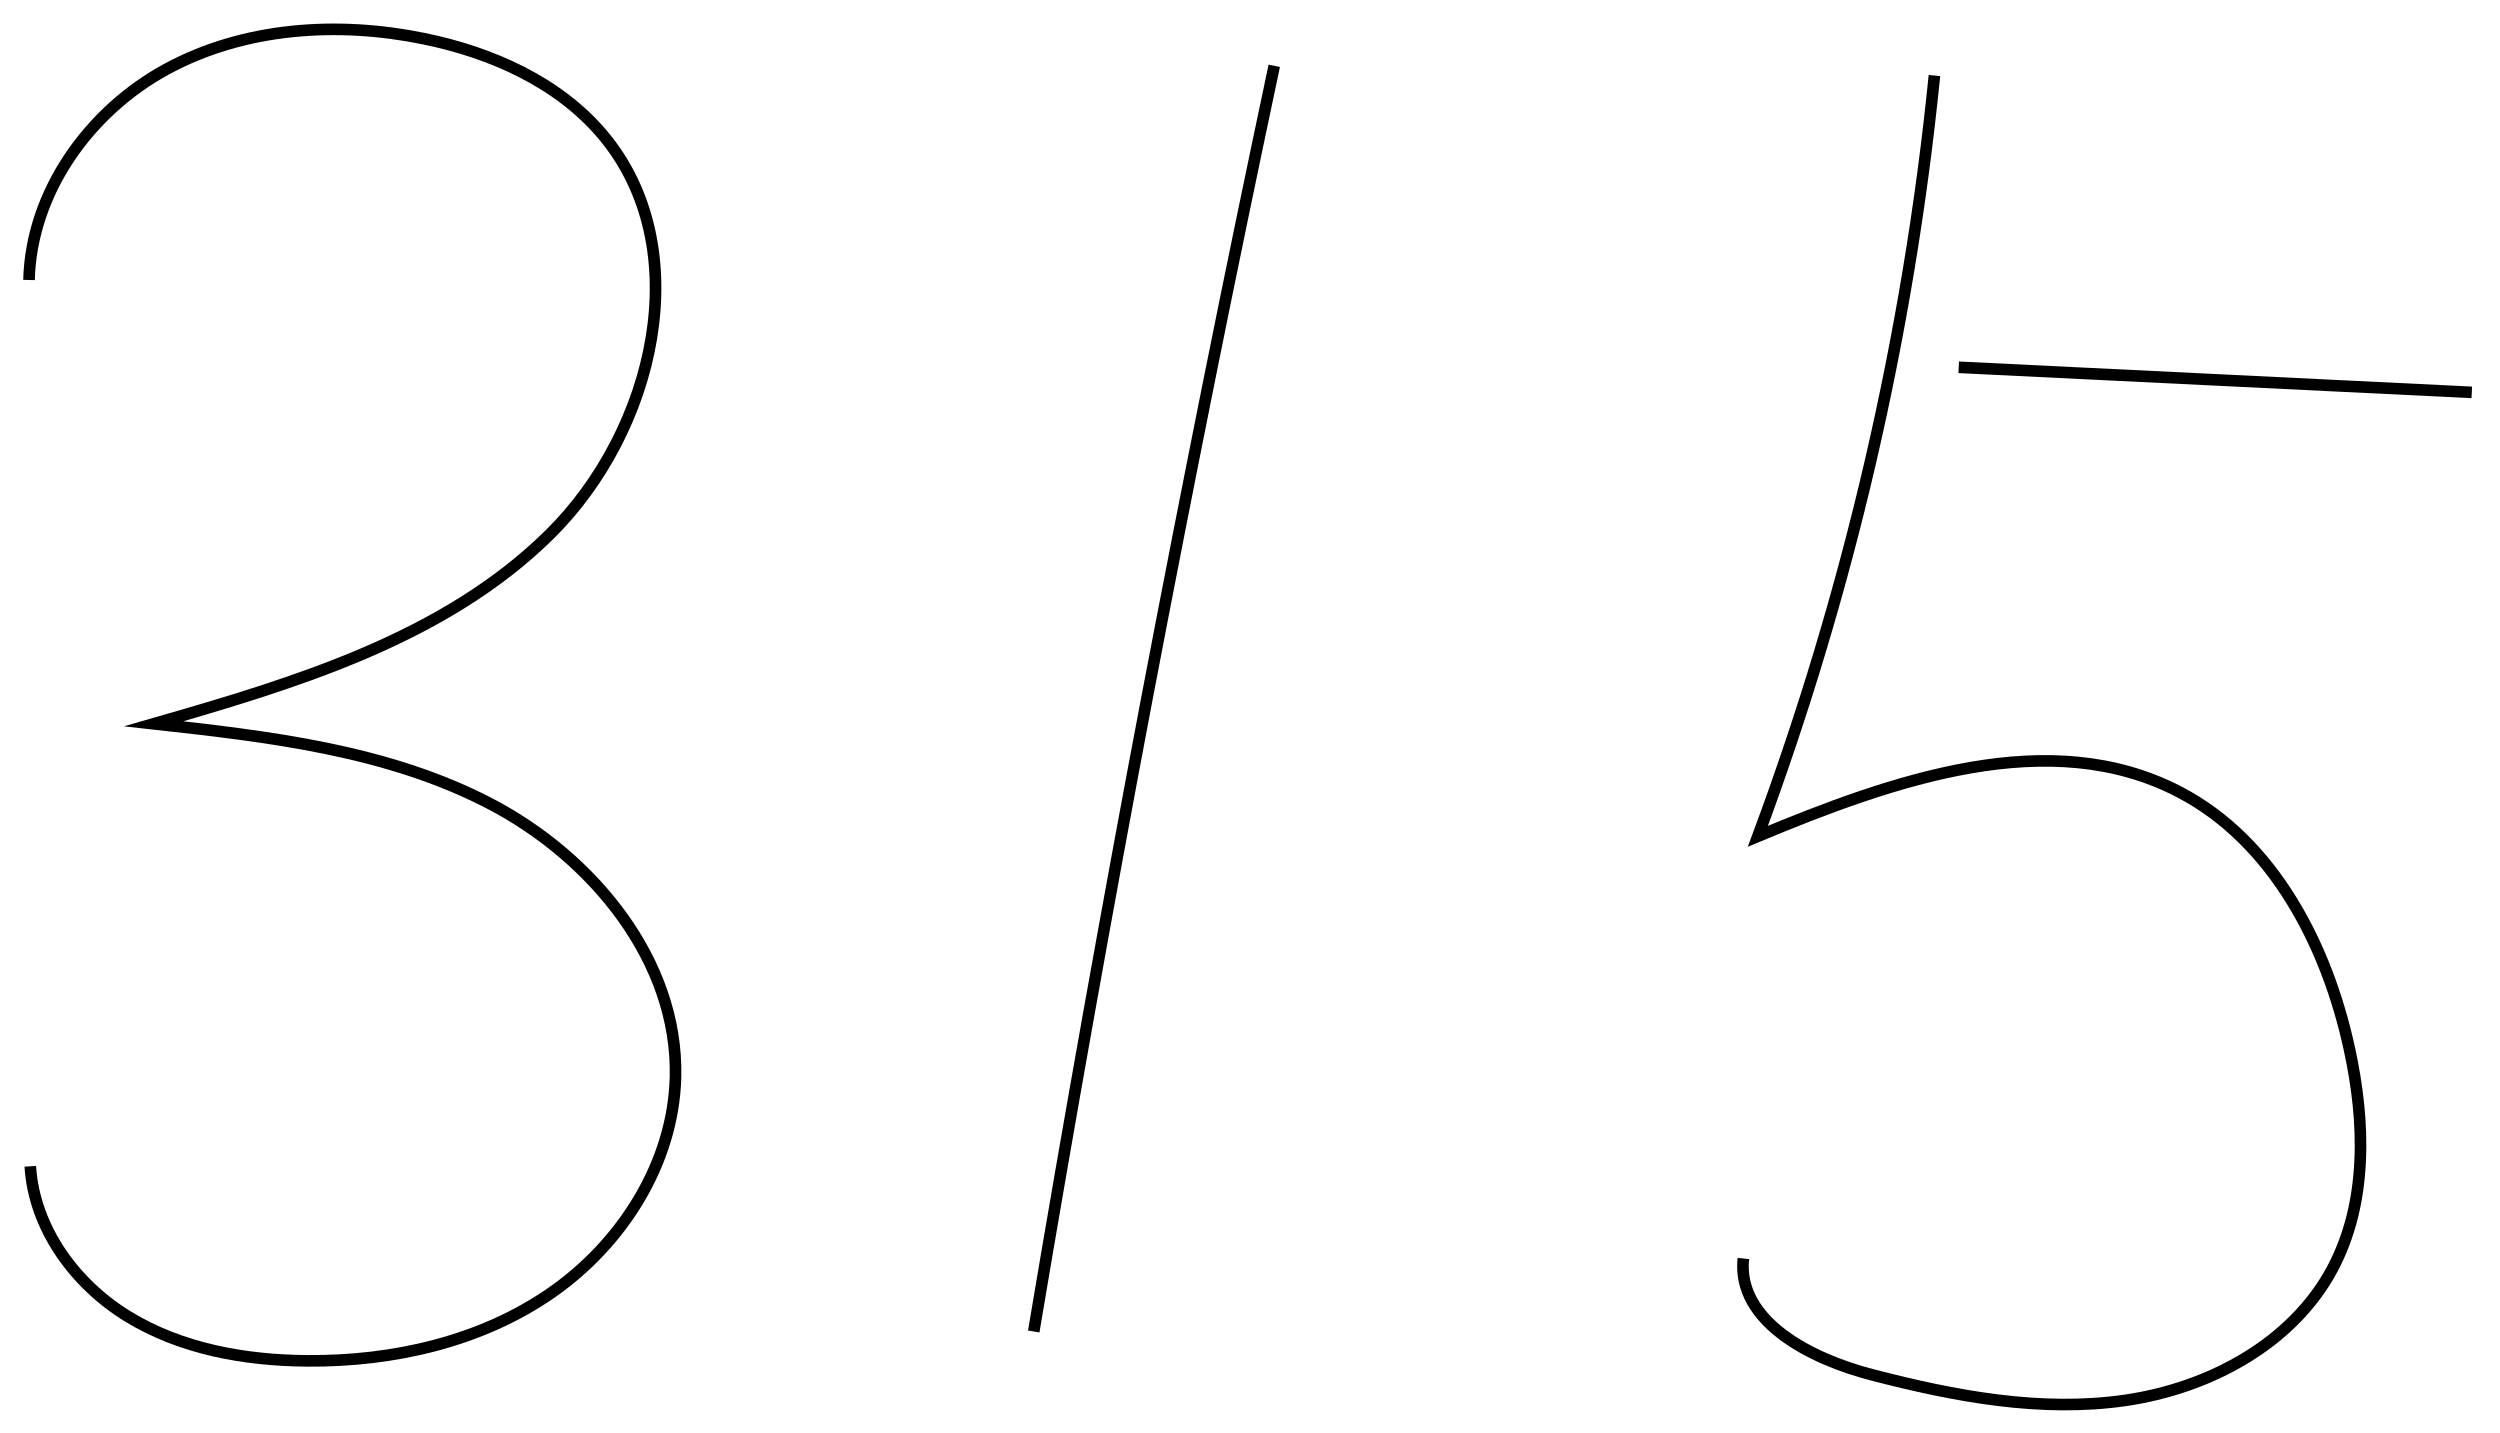 <?xml version="1.0" encoding="utf-8"?>
<!-- Generator: Adobe Illustrator 26.5.0, SVG Export Plug-In . SVG Version: 6.00 Build 0)  -->
<svg version="1.1" id="レイヤー_1" xmlns="http://www.w3.org/2000/svg" xmlns:xlink="http://www.w3.org/1999/xlink" x="0px"
	 y="0px" viewBox="0 0 215.36 123.41" style="enable-background:new 0 0 215.36 123.41;" xml:space="preserve">
<style type="text/css">
	.st0{fill:none;stroke:#000000;stroke-miterlimit:10;}
</style>
<path class="st0" d="M2.5,24.12C2.68,16.54,7.71,9.55,14.38,5.94s14.7-4.13,22.13-2.61c5.82,1.19,11.58,3.74,15.41,8.28
	c8.21,9.74,4.49,25.5-4.58,34.44s-21.86,12.78-34.1,16.3c9.93,1.1,20.13,2.27,28.99,6.89c8.86,4.63,16.2,13.55,15.96,23.54
	c-0.18,7.41-4.59,14.34-10.67,18.57s-13.66,5.94-21.07,5.88c-5.36-0.04-10.84-1.02-15.41-3.81s-8.11-7.61-8.43-12.95"/>
<path class="st0" d="M109.77,5.67c-1.92,9.05-3.8,18.11-5.62,27.17c-1.82,9.07-3.6,18.15-5.33,27.23
	c-1.73,9.09-3.4,18.18-5.03,27.29s-3.21,18.22-4.74,27.34"/>
<path class="st0" d="M166.64,6.51c-1.12,11.19-2.97,22.3-5.51,33.25s-5.78,21.74-9.7,32.28c5.81-2.42,12.1-4.83,18.33-5.91
	c6.23-1.08,12.4-0.82,17.99,2.1c4.04,2.11,7.22,5.41,9.62,9.29c2.41,3.88,4.04,8.35,5.01,12.81c0.69,3.16,1.09,6.47,0.93,9.71
	c-0.15,3.23-0.86,6.39-2.38,9.25c-1.72,3.23-4.38,5.81-7.52,7.71c-3.13,1.9-6.75,3.12-10.37,3.64s-7.29,0.43-10.93-0.02
	c-3.64-0.45-7.26-1.26-10.81-2.18c-2.65-0.68-5.57-1.83-7.76-3.49s-3.65-3.83-3.36-6.54"/>
<path class="st0" d="M168.73,31.64c3.68,0.18,7.37,0.36,11.05,0.54c3.68,0.18,7.37,0.36,11.05,0.54c3.68,0.18,7.37,0.36,11.05,0.54
	c3.68,0.18,7.37,0.36,11.05,0.54"/>
</svg>
